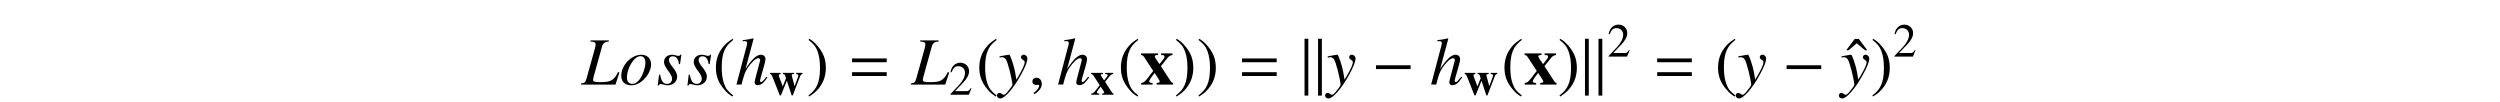 <?xml version='1.0' encoding='UTF-8'?>
<!-- This file was generated by dvisvgm 3.2.2 -->
<svg version='1.1' xmlns='http://www.w3.org/2000/svg' xmlns:xlink='http://www.w3.org/1999/xlink' width='368.204pt' height='15.007pt' viewBox='-.5 -14.507 368.204 15.007'>
<defs>
<path id='g5-0' d='m4.003-1.597v-.391h-3.571v.391h3.571z'/>
<path id='g5-106' d='m.893 1.137v-5.858h-.391v5.858h.391z'/>
<use id='g6-0' xlink:href='#g5-0' transform='scale(1.429)'/>
<use id='g6-106' xlink:href='#g5-106' transform='scale(1.429)'/>
<use id='g11-59' xlink:href='#g9-59' transform='scale(1.429)'/>
<path id='g9-59' d='m1.36-.042c0-.579-.404-.669-.565-.669c-.174 0-.404 .105-.404 .404c0 .279 .251 .349 .432 .349c.049 0 .084-.007 .105-.014c.028-.007 .049-.014 .063-.014c.049 0 .098 .035 .098 .098c0 .133-.112 .446-.572 .739l.063 .133c.209-.07 .781-.53 .781-1.025z'/>
<use id='g14-61' xlink:href='#g12-61' transform='scale(1.429)'/>
<path id='g12-61' d='m4.003-2.301v-.391h-3.571v.391h3.571zm0 1.416v-.391h-3.571v.391h3.571z'/>
<path id='g1-119' d='m4.931-3.215h-.941v.167c.258 .028 .335 .084 .335 .244c0 .084-.091 .342-.307 .893c-.105 .272-.16 .418-.244 .656c-.07-.286-.091-.37-.237-.886c-.139-.481-.188-.676-.188-.739c0-.112 .07-.146 .335-.167v-.167h-1.632v.167c.272 .028 .279 .035 .411 .495l.042 .133l-.474 1.193l-.167-.446c-.063-.146-.112-.279-.146-.377c-.195-.488-.272-.711-.272-.802c0-.112 .07-.167 .265-.195v-.167h-1.548v.167c.181 .035 .209 .077 .398 .537l1.032 2.608h.167l.872-2.162l.711 2.162h.16l1.081-2.797c.112-.258 .167-.314 .349-.349v-.167z'/>
<path id='g1-120' d='m3.375-.167c-.112-.035-.16-.063-.209-.139l-1.032-1.59l.704-.879c.133-.16 .272-.237 .488-.272v-.167h-1.172v.167c.063 .007 .119 .014 .139 .014c.16 .007 .216 .049 .216 .153s-.07 .223-.265 .446c-.042 .042-.146 .174-.251 .321c-.042-.049-.07-.091-.091-.119c-.223-.293-.404-.593-.404-.683c0-.084 .098-.126 .328-.133v-.167h-1.743v.167c.181 .028 .223 .063 .363 .272l.893 1.374c-.202 .258-.391 .488-.453 .586c-.391 .516-.53 .635-.788 .649v.167h1.179v-.167c-.251-.014-.349-.063-.349-.167s.181-.398 .446-.718c.014-.021 .063-.077 .112-.139c.133 .202 .251 .377 .293 .439c.16 .23 .23 .363 .23 .446s-.098 .126-.314 .139v.167h1.681v-.167z'/>
<use id='g15-40' xlink:href='#g13-40' transform='scale(1.429)'/>
<use id='g15-41' xlink:href='#g13-41' transform='scale(1.429)'/>
<use id='g15-136' xlink:href='#g13-136' transform='scale(1.429)'/>
<path id='g13-40' d='m2.057-4.714c-.516 .335-.725 .516-.983 .837c-.495 .607-.739 1.304-.739 2.12c0 .886 .258 1.569 .872 2.28c.286 .335 .467 .488 .83 .711l.084-.112c-.558-.439-.753-.683-.941-1.206c-.167-.467-.244-.997-.244-1.695c0-.732 .091-1.304 .279-1.736c.195-.432 .404-.683 .907-1.088l-.063-.112z'/>
<path id='g13-41' d='m.265 1.234c.516-.335 .725-.516 .983-.837c.495-.607 .739-1.304 .739-2.12c0-.893-.258-1.569-.872-2.28c-.286-.335-.467-.488-.83-.711l-.084 .112c.558 .439 .746 .683 .941 1.206c.167 .467 .244 .997 .244 1.695c0 .725-.091 1.304-.279 1.73c-.195 .439-.404 .69-.907 1.095l.063 .112z'/>
<path id='g13-50' d='m3.313-.955l-.091-.035c-.258 .398-.349 .46-.663 .46h-1.667l1.172-1.227c.621-.649 .893-1.179 .893-1.723c0-.697-.565-1.234-1.29-1.234c-.384 0-.746 .153-1.004 .432c-.223 .237-.328 .46-.446 .955l.146 .035c.279-.683 .53-.907 1.011-.907c.586 0 .983 .398 .983 .983c0 .544-.321 1.193-.907 1.813l-1.241 1.318v.084h2.72l.384-.955z'/>
<path id='g13-136' d='m2.246-3.536l-.872-1.165h-.432l-.865 1.165h.237l.844-.718l.851 .718h.237z'/>
<use id='g2-120' xlink:href='#g1-120' transform='scale(1.429)'/>
<use id='g10-76' xlink:href='#g7-76' transform='scale(2)'/>
<use id='g10-104' xlink:href='#g7-104' transform='scale(2)'/>
<use id='g10-111' xlink:href='#g7-111' transform='scale(2)'/>
<use id='g10-115' xlink:href='#g7-115' transform='scale(2)'/>
<use id='g10-121' xlink:href='#g7-121' transform='scale(2)'/>
<path id='g7-76' d='m2.007-3.253h-1.36v.08c.309 .03 .384 .07 .384 .214c0 .07-.02 .184-.055 .309l-.613 2.202c-.09 .289-.125 .319-.403 .369v.08h2.535l.289-.892l-.1-.03c-.174 .359-.309 .518-.528 .628c-.174 .085-.379 .115-.812 .115c-.379 0-.503-.04-.503-.169c0-.035 .025-.154 .05-.249l.613-2.207c.075-.254 .204-.349 .503-.369v-.08z'/>
<path id='g7-104' d='m2.316-.583c-.269 .339-.329 .394-.408 .394c-.045 0-.08-.045-.08-.09c0-.05 .08-.364 .164-.623c.144-.473 .239-.842 .239-.961c0-.199-.134-.334-.329-.334c-.324 0-.677 .329-1.141 1.051l.598-2.232l-.025-.025c-.289 .065-.483 .1-.782 .134v.075h.13c.005 0 .01 0 .015-.005c.07-.03 .189 .055 .189 .125s-.025 .194-.07 .339c-.005 .005-.02 .075-.05 .184l-.672 2.55h.374c.199-.767 .264-.936 .463-1.24c.259-.394 .598-.702 .772-.702c.075 0 .139 .06 .139 .125c0 .02-.015 .085-.035 .164l-.274 1.031c-.065 .244-.1 .399-.1 .458c0 .13 .085 .209 .219 .209c.254 0 .428-.134 .727-.568l-.065-.06z'/>
<path id='g7-111' d='m1.619-2.197c-.747 0-1.484 .772-1.484 1.554c0 .428 .279 .697 .732 .697c.329 0 .648-.149 .936-.433c.329-.324 .528-.747 .528-1.121c0-.413-.289-.697-.712-.697zm-.06 .105c.214 0 .354 .184 .354 .468c0 .364-.164 .862-.384 1.186c-.184 .264-.374 .389-.588 .389c-.234 0-.389-.179-.389-.453c0-.369 .144-.807 .389-1.161c.194-.279 .403-.428 .618-.428z'/>
<path id='g7-115' d='m.179-.727l-.1 .792h.08c.04-.08 .07-.105 .12-.105c.055 0 .144 .02 .244 .045c.11 .035 .194 .05 .274 .05c.418 0 .717-.269 .717-.648c0-.189-.105-.408-.339-.697c-.189-.234-.269-.389-.269-.523c0-.164 .105-.269 .279-.269c.259 0 .408 .184 .458 .573h.08l.1-.692h-.07c-.04 .07-.08 .09-.149 .09c-.035 0-.085-.01-.179-.035c-.125-.04-.199-.05-.279-.05c-.364 0-.603 .214-.603 .548c0 .159 .105 .374 .314 .643c.194 .254 .279 .428 .279 .573c0 .224-.149 .384-.369 .384c-.274 0-.428-.204-.508-.677h-.08z'/>
<path id='g7-121' d='m.075-1.993c.065-.015 .1-.02 .154-.02c.284 0 .359 .125 .588 .981c.085 .324 .204 .907 .204 .991c0 .08-.03 .159-.105 .249c-.154 .204-.254 .334-.309 .394c-.105 .11-.164 .149-.229 .149c-.03 0-.065-.015-.12-.055c-.075-.06-.13-.085-.184-.085c-.11 0-.194 .085-.194 .194c0 .125 .11 .219 .254 .219c.319 0 .971-.747 1.509-1.733c.339-.613 .478-.971 .478-1.215c0-.149-.125-.274-.274-.274c-.115 0-.194 .075-.194 .184c0 .075 .04 .13 .139 .194c.095 .055 .13 .1 .13 .169c0 .199-.184 .588-.608 1.29l-.1-.578c-.075-.438-.354-1.26-.428-1.26h-.02c-.005 .005-.025 .005-.045 .005c-.045 .005-.224 .035-.488 .085c-.025 .005-.09 .02-.159 .03v.085z'/>
</defs>
<g id='page88'>
<g fill='currentColor'>
<use x='85.161' y='-2.052' xlink:href='#g10-76'/>
<use x='90.73' y='-2.052' xlink:href='#g10-111'/>
<use x='96.21' y='-2.052' xlink:href='#g10-115'/>
<use x='100.583' y='-2.052' xlink:href='#g10-115'/>
<use x='104.459' y='-2.052' xlink:href='#g15-40'/>
<use x='107.776' y='-2.052' xlink:href='#g10-104'/>
<use x='112.758' y='-.558' xlink:href='#g1-119'/>
<use x='118.291' y='-2.052' xlink:href='#g15-41'/>
<use x='124.376' y='-2.052' xlink:href='#g14-61'/>
<use x='133.729' y='-2.052' xlink:href='#g10-76'/>
<use x='139.268' y='-.558' xlink:href='#g13-50'/>
<use x='143.253' y='-2.052' xlink:href='#g15-40'/>
<use x='146.57' y='-2.052' xlink:href='#g10-121'/>
<use x='150.994' y='-2.052' xlink:href='#g11-59'/>
<use x='155.145' y='-2.052' xlink:href='#g10-104'/>
<use x='160.126' y='-.558' xlink:href='#g1-120'/>
<use x='164.111' y='-2.052' xlink:href='#g15-40'/>
<use x='167.429' y='-2.052' xlink:href='#g2-120'/>
<use x='172.41' y='-2.052' xlink:href='#g15-41'/>
<use x='175.728' y='-2.052' xlink:href='#g15-41'/>
<use x='181.813' y='-2.052' xlink:href='#g14-61'/>
<use x='190.916' y='-2.052' xlink:href='#g6-106'/>
<use x='192.909' y='-2.052' xlink:href='#g6-106'/>
<use x='194.901' y='-2.052' xlink:href='#g10-121'/>
<use x='201.539' y='-2.052' xlink:href='#g6-0'/>
<use x='210.089' y='-2.052' xlink:href='#g10-104'/>
<use x='215.07' y='-.558' xlink:href='#g1-119'/>
<use x='220.603' y='-2.052' xlink:href='#g15-40'/>
<use x='223.921' y='-2.052' xlink:href='#g2-120'/>
<use x='228.902' y='-2.052' xlink:href='#g15-41'/>
<use x='232.22' y='-2.052' xlink:href='#g6-106'/>
<use x='234.212' y='-2.052' xlink:href='#g6-106'/>
<use x='236.205' y='-6.167' xlink:href='#g13-50'/>
<use x='242.957' y='-2.052' xlink:href='#g14-61'/>
<use x='252.061' y='-2.052' xlink:href='#g15-40'/>
<use x='255.378' y='-2.052' xlink:href='#g10-121'/>
<use x='262.015' y='-2.052' xlink:href='#g6-0'/>
<use x='271.308' y='-2.052' xlink:href='#g15-136'/>
<use x='270.566' y='-2.052' xlink:href='#g10-121'/>
<use x='274.989' y='-2.052' xlink:href='#g15-41'/>
<use x='278.307' y='-6.167' xlink:href='#g13-50'/>
</g>
</g>
</svg>